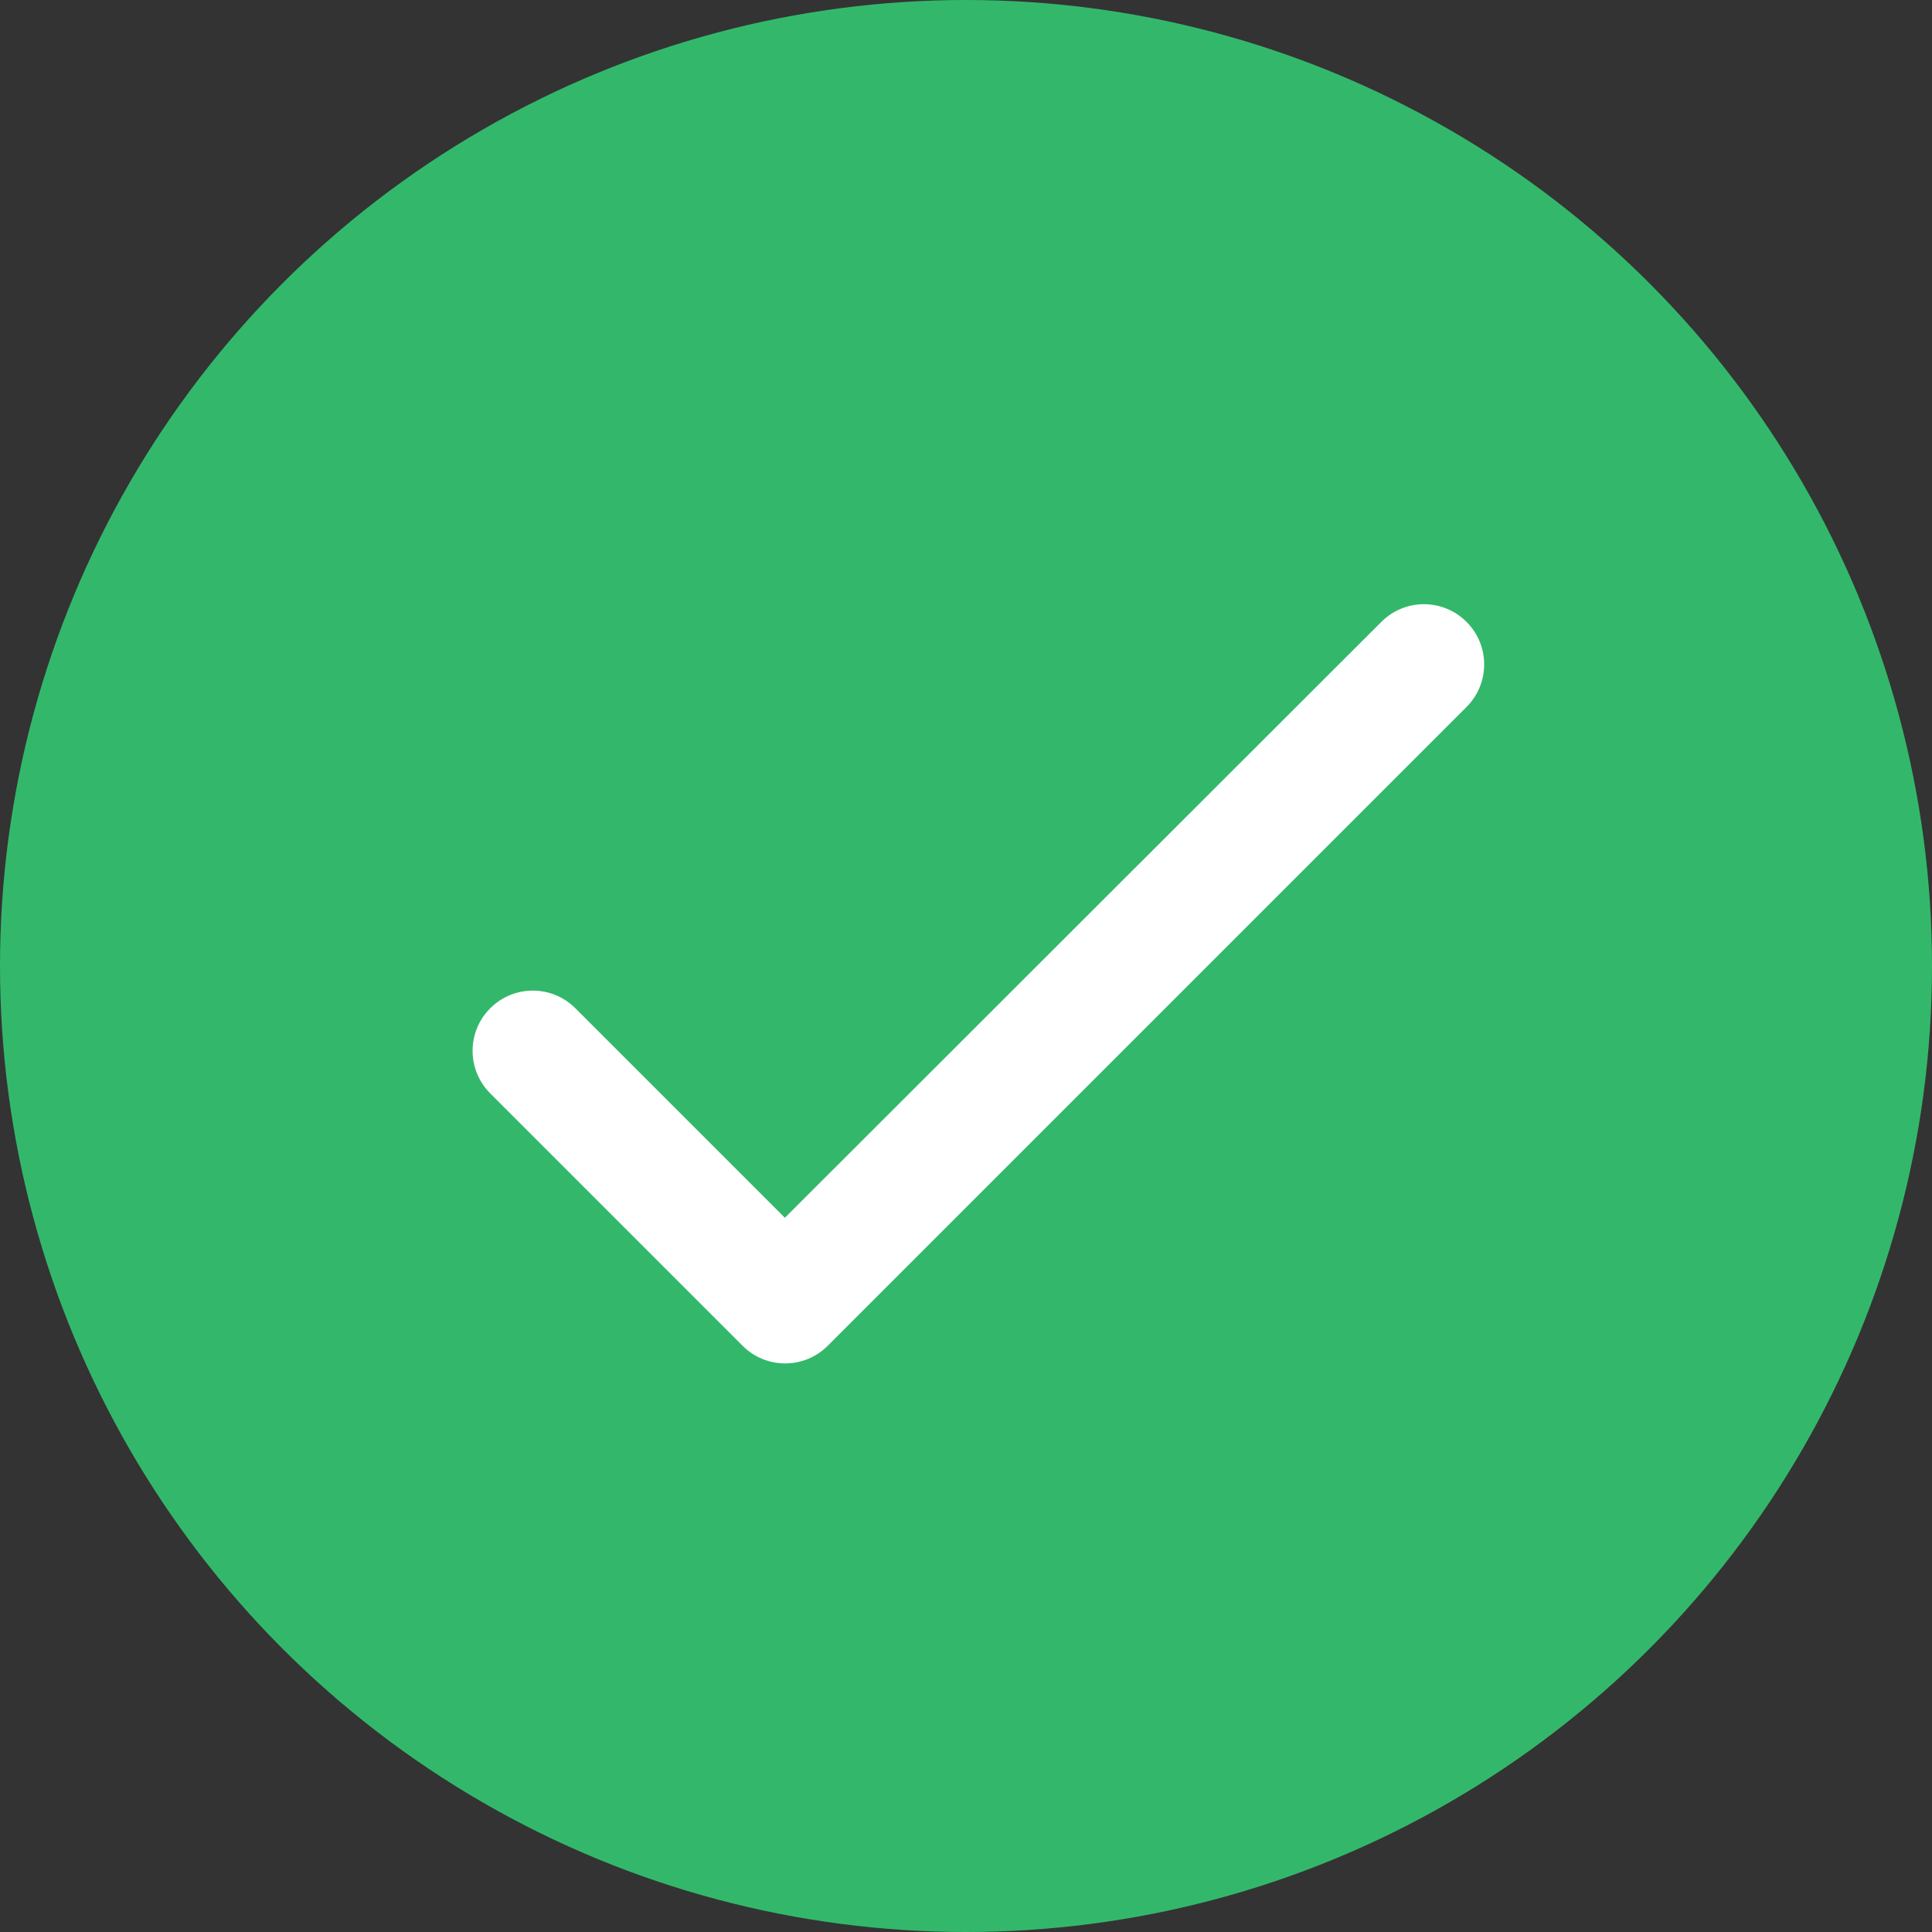 <svg width="32" height="32" viewBox="0 0 32 32" fill="none" xmlns="http://www.w3.org/2000/svg">
<rect x="0" y="0" width="32" height="32" fill="#333333" stroke="none"/>
<circle cx="16" cy="16" r="16" fill="#33B86B"/>
<path d="M13 20.17L9.53 16.7C9.14 16.31 8.51 16.31 8.12 16.7C7.73 17.09 7.73 17.72 8.12 18.11L12.3 22.29C12.69 22.68 13.32 22.68 13.71 22.29L24.29 11.71C24.68 11.32 24.68 10.69 24.29 10.3C23.9 9.91 23.27 9.91 22.88 10.3L13 20.17Z" fill="white"/>
</svg>
